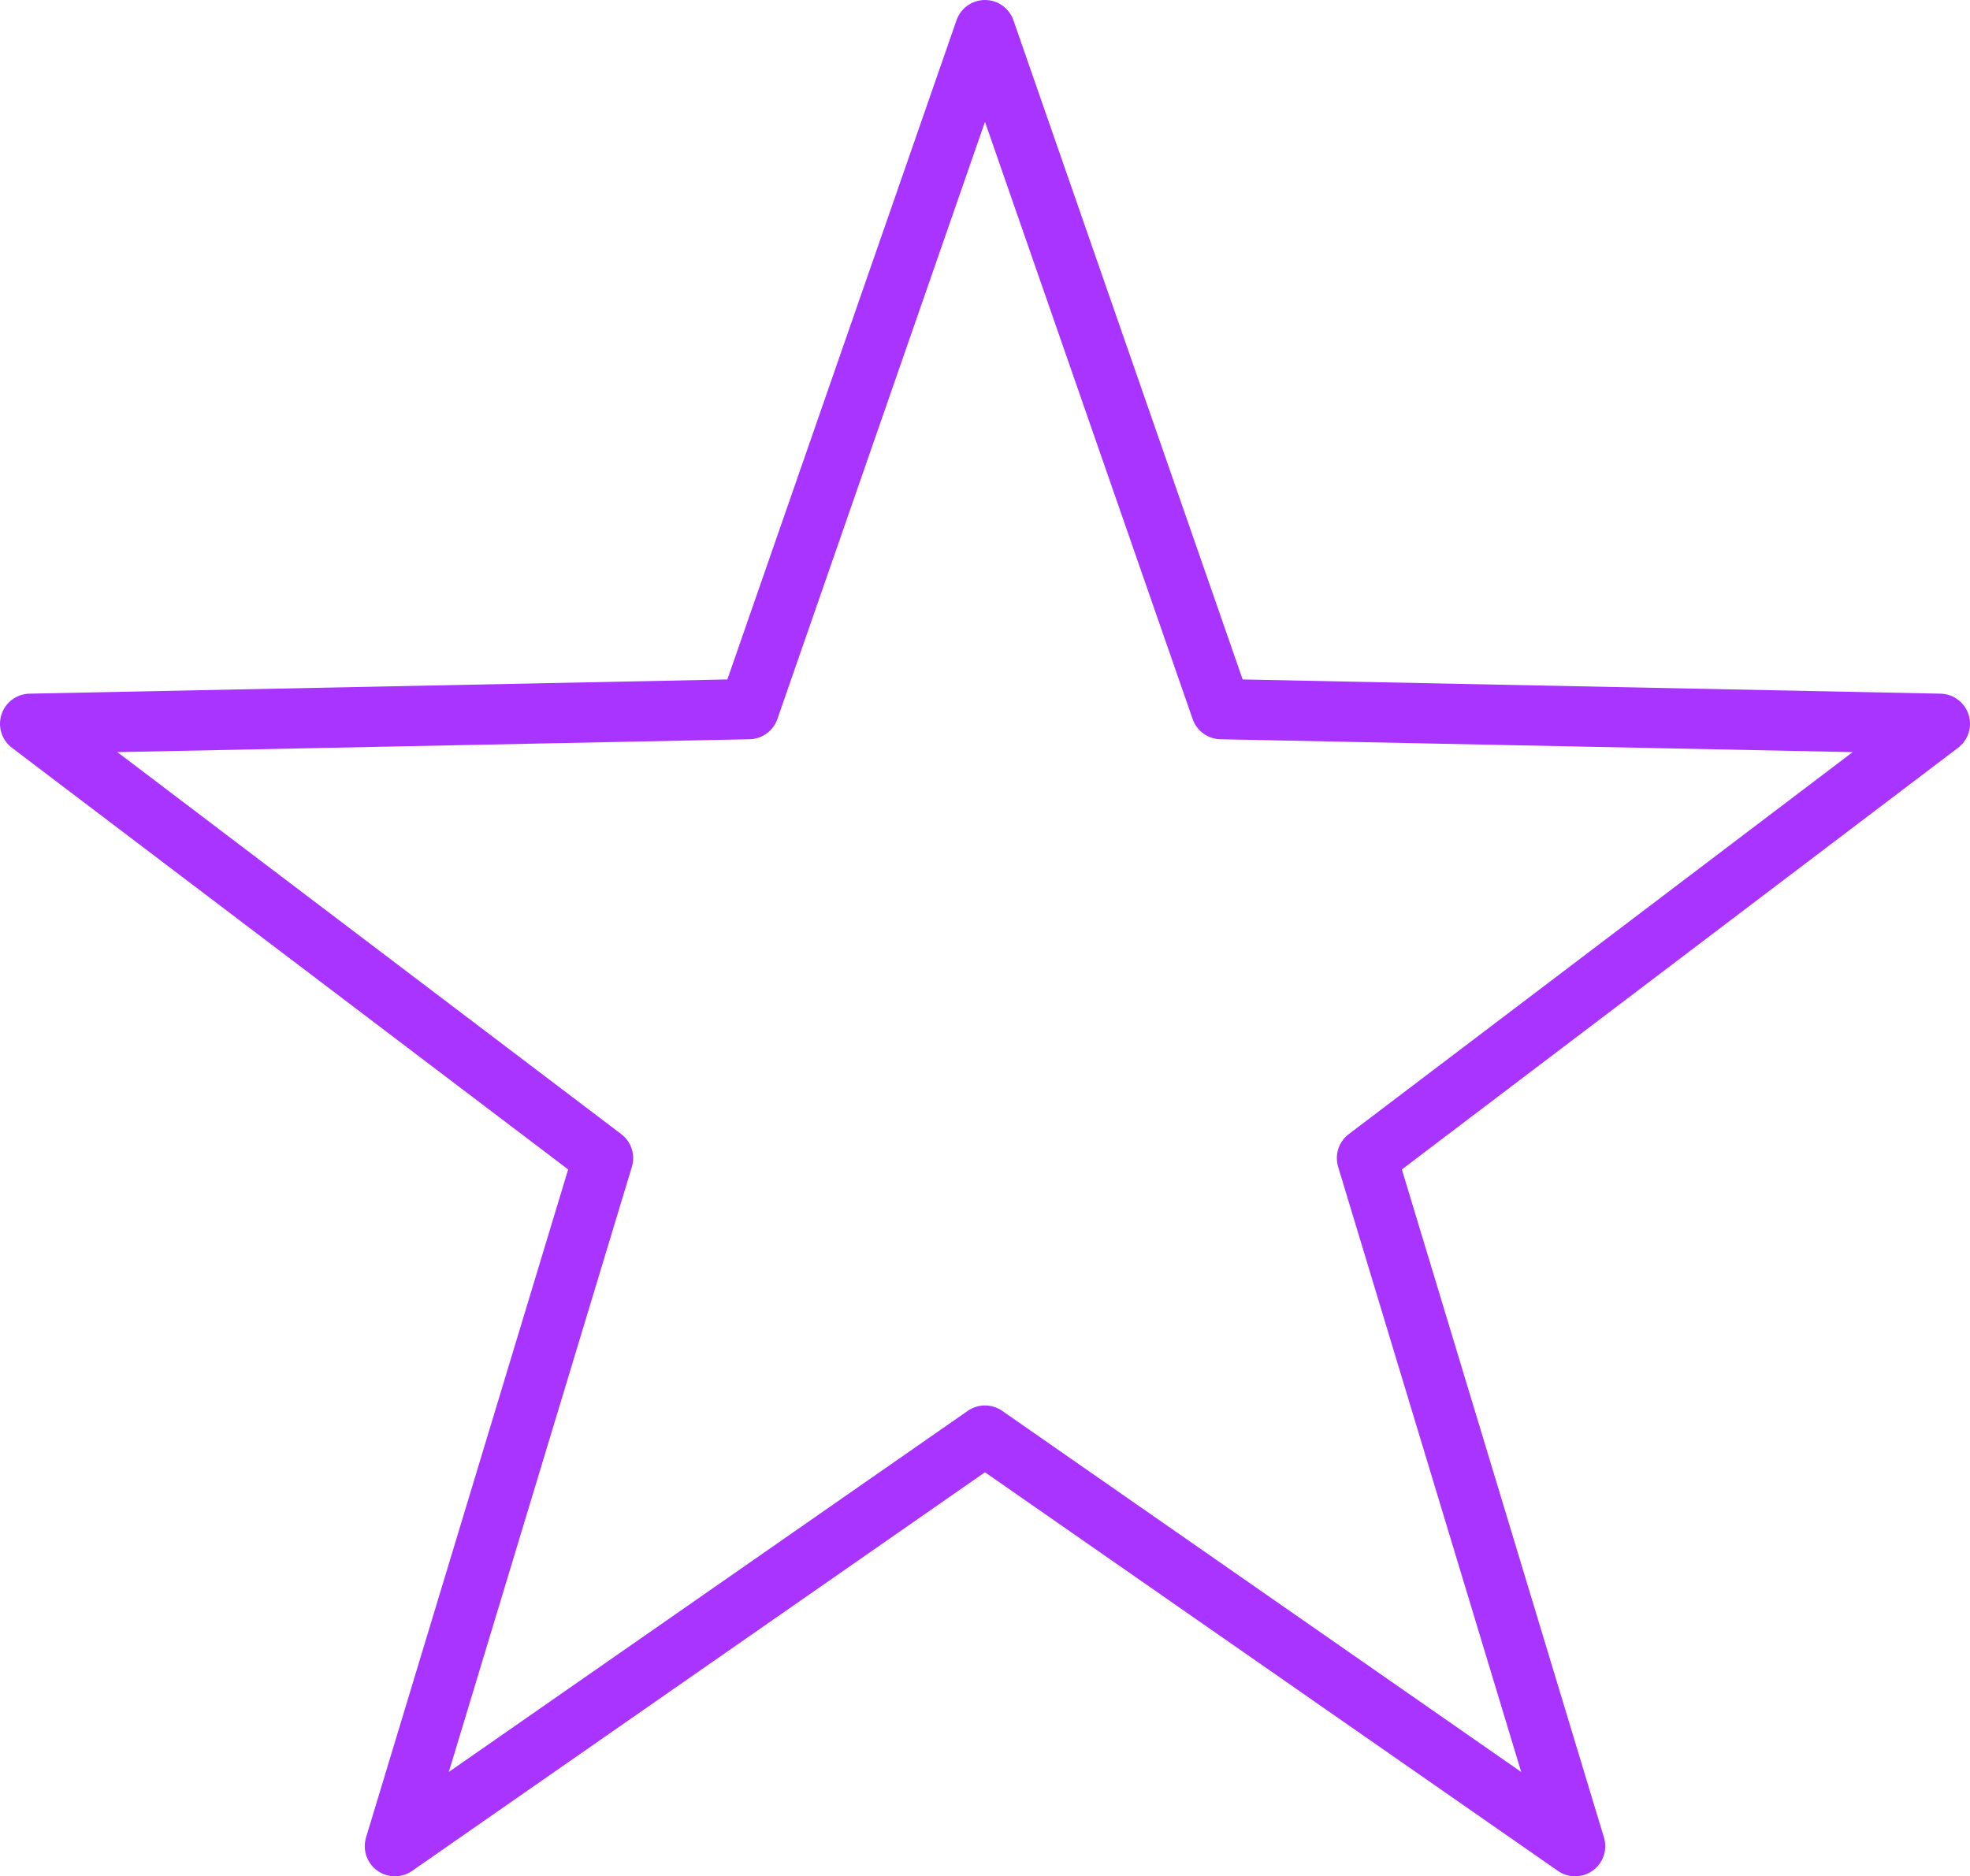 <svg id="Layer_1" data-name="Layer 1" xmlns="http://www.w3.org/2000/svg" viewBox="0 0 327.07 311.55"><defs><style>.cls-1{fill:none;stroke:#a933ff;stroke-linejoin:round;stroke-width:10px;}</style></defs><title>star</title><polygon class="cls-1" points="163.53 238.37 65.56 306.55 100.12 192.3 5 120.18 124.34 117.75 163.53 5 202.73 117.75 322.07 120.18 226.95 192.3 261.51 306.55 163.53 238.37"/></svg>